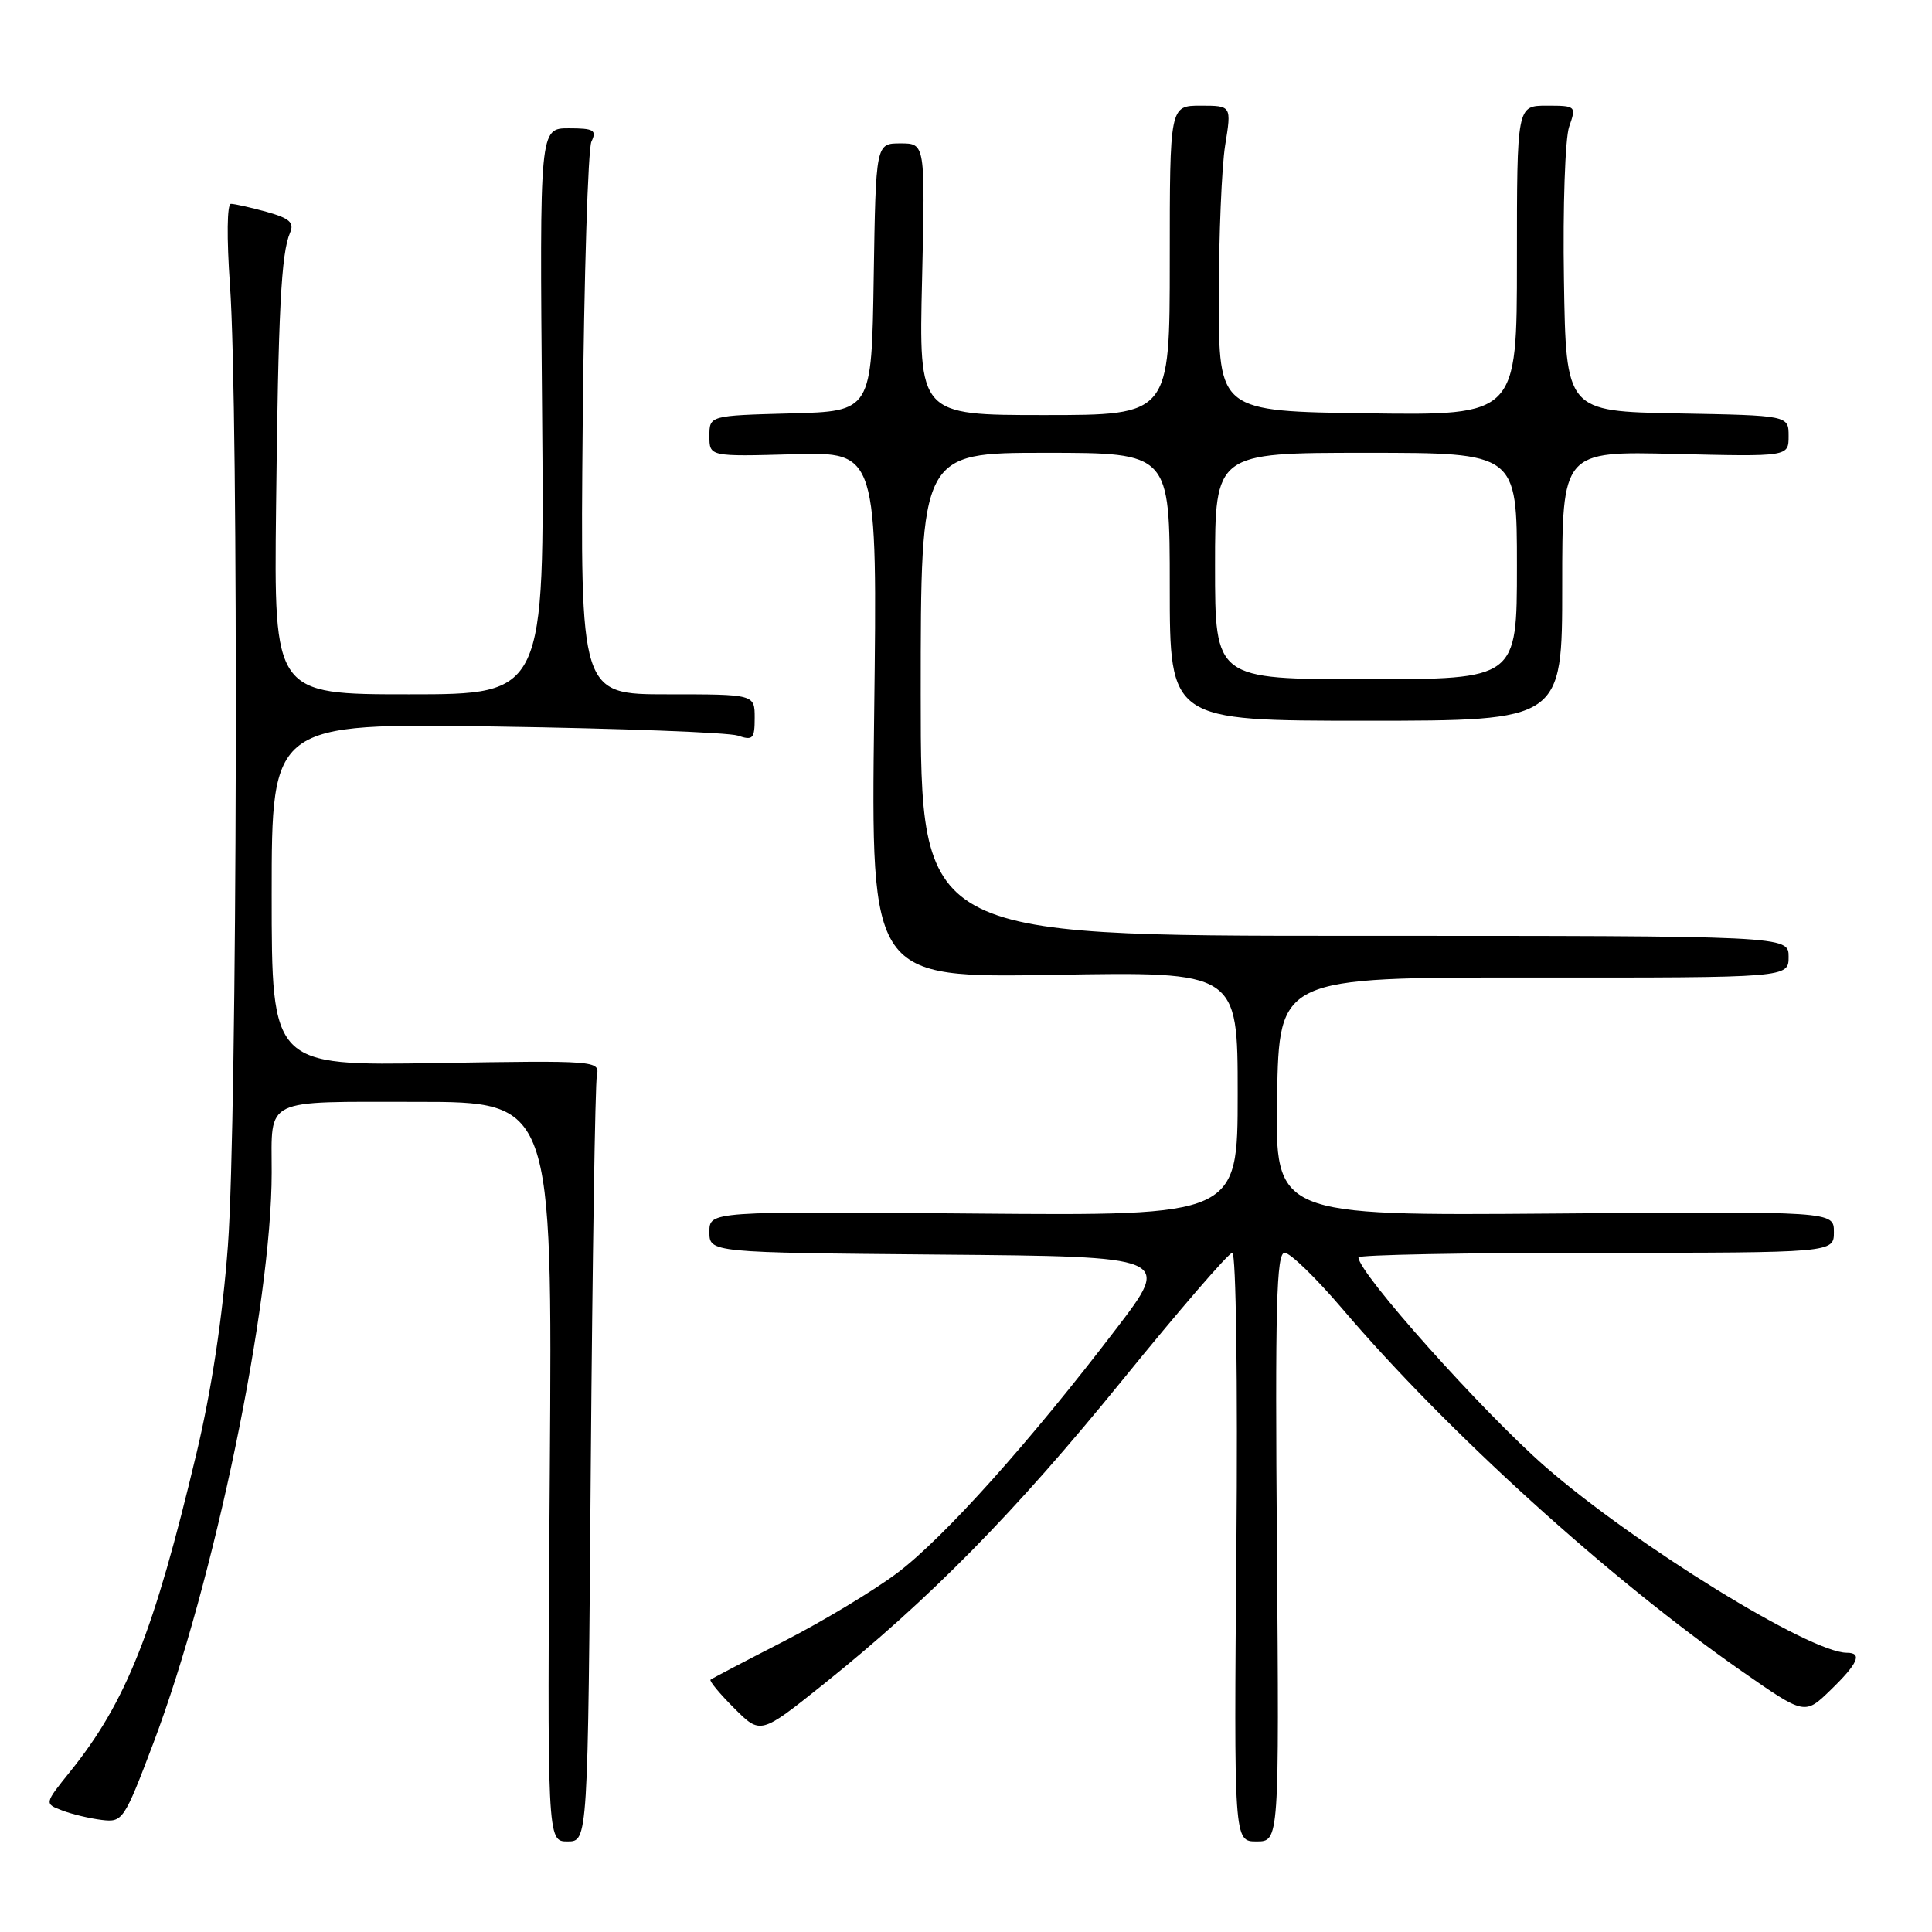 <?xml version="1.0" encoding="UTF-8" standalone="no"?>
<!DOCTYPE svg PUBLIC "-//W3C//DTD SVG 1.1//EN" "http://www.w3.org/Graphics/SVG/1.1/DTD/svg11.dtd" >
<svg xmlns="http://www.w3.org/2000/svg" xmlns:xlink="http://www.w3.org/1999/xlink" version="1.1" viewBox="0 0 256 256">
 <g >
 <path fill="currentColor"
d=" M 78.28 194.25 C 78.50 166.89 78.86 143.60 79.09 142.50 C 79.49 140.54 79.07 140.51 57.75 140.86 C 36.00 141.22 36.00 141.22 36.00 118.52 C 36.00 95.82 36.00 95.82 65.75 96.27 C 82.11 96.51 96.51 97.06 97.75 97.47 C 99.76 98.15 100.00 97.91 100.00 95.12 C 100.00 92.00 100.00 92.00 88.44 92.00 C 76.88 92.00 76.88 92.00 77.21 56.25 C 77.39 36.59 77.91 19.71 78.37 18.75 C 79.10 17.24 78.68 17.00 75.36 17.00 C 71.50 17.00 71.50 17.00 71.83 54.50 C 72.15 92.00 72.15 92.00 54.23 92.00 C 36.30 92.00 36.30 92.00 36.58 67.25 C 36.87 41.16 37.25 33.57 38.44 30.82 C 39.01 29.49 38.36 28.92 35.33 28.07 C 33.22 27.49 31.10 27.01 30.60 27.01 C 30.08 27.00 30.03 31.50 30.47 37.75 C 31.64 54.00 31.44 148.48 30.20 165.05 C 29.50 174.47 28.04 184.16 26.04 192.55 C 20.41 216.23 16.72 225.53 9.29 234.75 C 5.87 239.00 5.87 239.00 8.25 239.90 C 9.55 240.40 11.91 240.96 13.48 241.15 C 16.25 241.49 16.44 241.21 20.31 231.00 C 28.37 209.69 36.00 172.90 36.00 155.36 C 36.00 145.36 34.69 146.00 55.20 146.00 C 73.19 146.00 73.19 146.00 72.85 195.00 C 72.50 244.00 72.50 244.00 75.20 244.00 C 77.90 244.00 77.90 244.00 78.28 194.25 Z  M 169.20 205.00 C 168.95 173.08 169.13 166.00 170.22 166.00 C 170.95 166.00 174.40 169.35 177.89 173.45 C 191.69 189.66 213.20 209.18 230.82 221.46 C 239.14 227.26 239.14 227.26 242.57 223.93 C 246.20 220.41 246.82 219.00 244.72 219.00 C 239.81 219.00 216.68 204.72 204.78 194.36 C 196.45 187.09 180.00 168.67 180.00 166.61 C 180.00 166.27 194.18 166.00 211.50 166.00 C 243.00 166.00 243.00 166.00 243.00 163.25 C 243.00 160.50 243.00 160.50 205.97 160.80 C 168.95 161.09 168.95 161.09 169.22 145.30 C 169.50 129.50 169.50 129.50 203.25 129.53 C 237.00 129.55 237.00 129.55 237.00 126.78 C 237.00 124.00 237.00 124.00 179.50 124.00 C 122.00 124.00 122.00 124.00 122.00 92.00 C 122.00 60.00 122.00 60.00 138.50 60.00 C 155.00 60.00 155.00 60.00 155.00 77.75 C 155.00 95.50 155.00 95.50 181.00 95.50 C 207.00 95.50 207.00 95.50 207.00 77.64 C 207.00 59.78 207.00 59.78 222.00 60.15 C 237.00 60.51 237.00 60.51 237.00 57.78 C 237.00 55.05 237.00 55.05 222.25 54.78 C 207.50 54.50 207.50 54.50 207.23 37.04 C 207.07 27.44 207.39 18.32 207.92 16.79 C 208.88 14.04 208.83 14.00 204.95 14.00 C 201.00 14.00 201.00 14.00 201.00 34.52 C 201.00 55.04 201.00 55.04 181.25 54.77 C 161.50 54.50 161.50 54.50 161.50 39.50 C 161.50 31.25 161.88 22.14 162.34 19.25 C 163.19 14.00 163.19 14.00 159.09 14.00 C 155.00 14.00 155.00 14.00 155.00 34.50 C 155.00 55.00 155.00 55.00 138.38 55.00 C 121.75 55.00 121.75 55.00 122.18 37.00 C 122.60 19.00 122.60 19.00 119.32 19.00 C 116.05 19.00 116.05 19.00 115.77 36.75 C 115.50 54.50 115.50 54.50 104.75 54.78 C 94.00 55.07 94.00 55.07 94.00 57.78 C 94.00 60.50 94.00 60.50 105.13 60.19 C 116.26 59.87 116.26 59.87 115.83 94.73 C 115.40 129.58 115.40 129.58 139.70 129.17 C 164.00 128.75 164.00 128.75 164.00 144.93 C 164.00 161.10 164.00 161.10 129.00 160.80 C 94.00 160.50 94.00 160.50 94.00 163.24 C 94.00 165.97 94.00 165.97 124.60 166.24 C 155.21 166.50 155.21 166.50 147.96 176.00 C 136.49 191.04 125.07 203.77 118.91 208.41 C 115.79 210.76 109.01 214.84 103.86 217.48 C 98.71 220.12 94.34 222.41 94.15 222.57 C 93.96 222.73 95.37 224.44 97.29 226.35 C 100.77 229.84 100.77 229.84 109.03 223.24 C 123.14 211.95 134.50 200.40 148.72 182.88 C 156.25 173.60 162.81 166.00 163.29 166.00 C 163.78 166.00 164.02 183.16 163.83 205.00 C 163.50 244.00 163.50 244.00 166.50 244.00 C 169.50 244.00 169.50 244.00 169.20 205.00 Z  M 161.00 75.00 C 161.00 60.00 161.00 60.00 181.00 60.00 C 201.00 60.00 201.00 60.00 201.00 75.00 C 201.00 90.00 201.00 90.00 181.00 90.00 C 161.00 90.00 161.00 90.00 161.00 75.00 Z "/>
</g>
</svg>